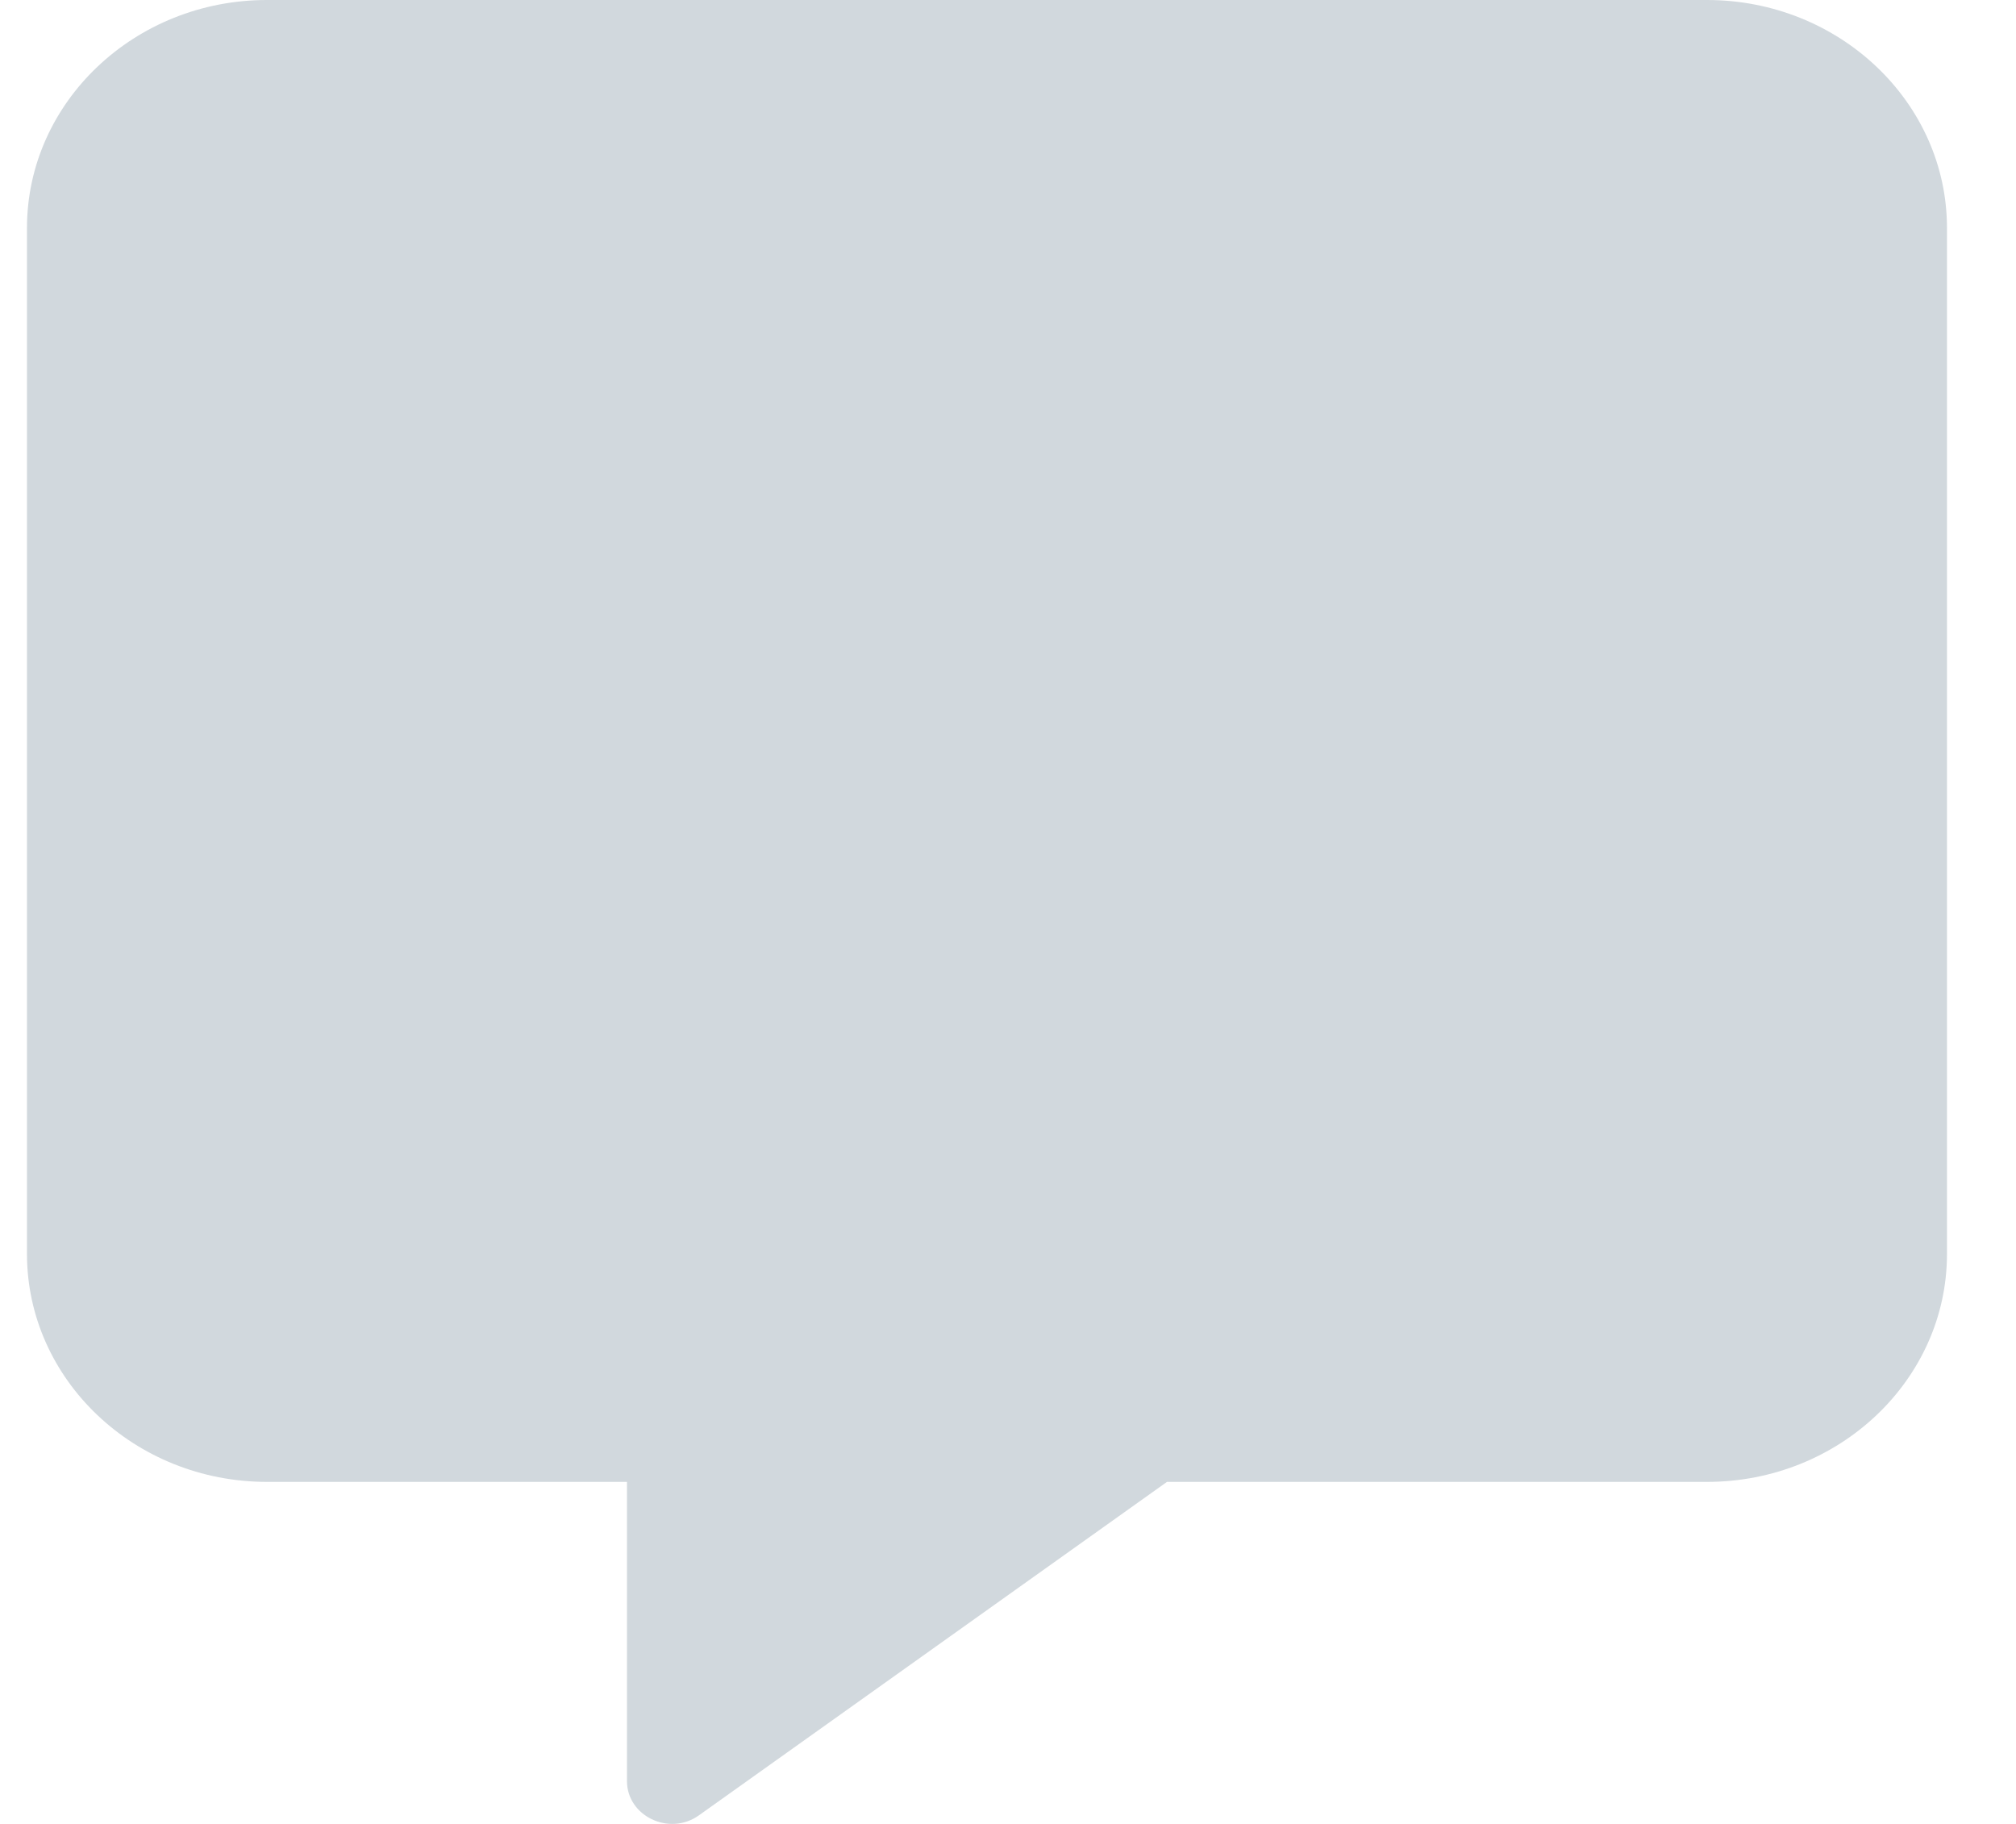 <svg width="21" height="19" viewBox="0 0 21 19" fill="none" xmlns="http://www.w3.org/2000/svg">
<path d="M17.781 0H2.781C1.402 0 0.281 1.065 0.281 2.375V13.062C0.281 14.372 1.402 15.437 2.781 15.437H6.531V18.554C6.531 18.917 6.969 19.129 7.277 18.913L12.156 15.437H17.781C19.16 15.437 20.281 14.372 20.281 13.062V2.375C20.281 1.065 19.16 0 17.781 0Z" fill="#D1D8DD"/>
</svg>
